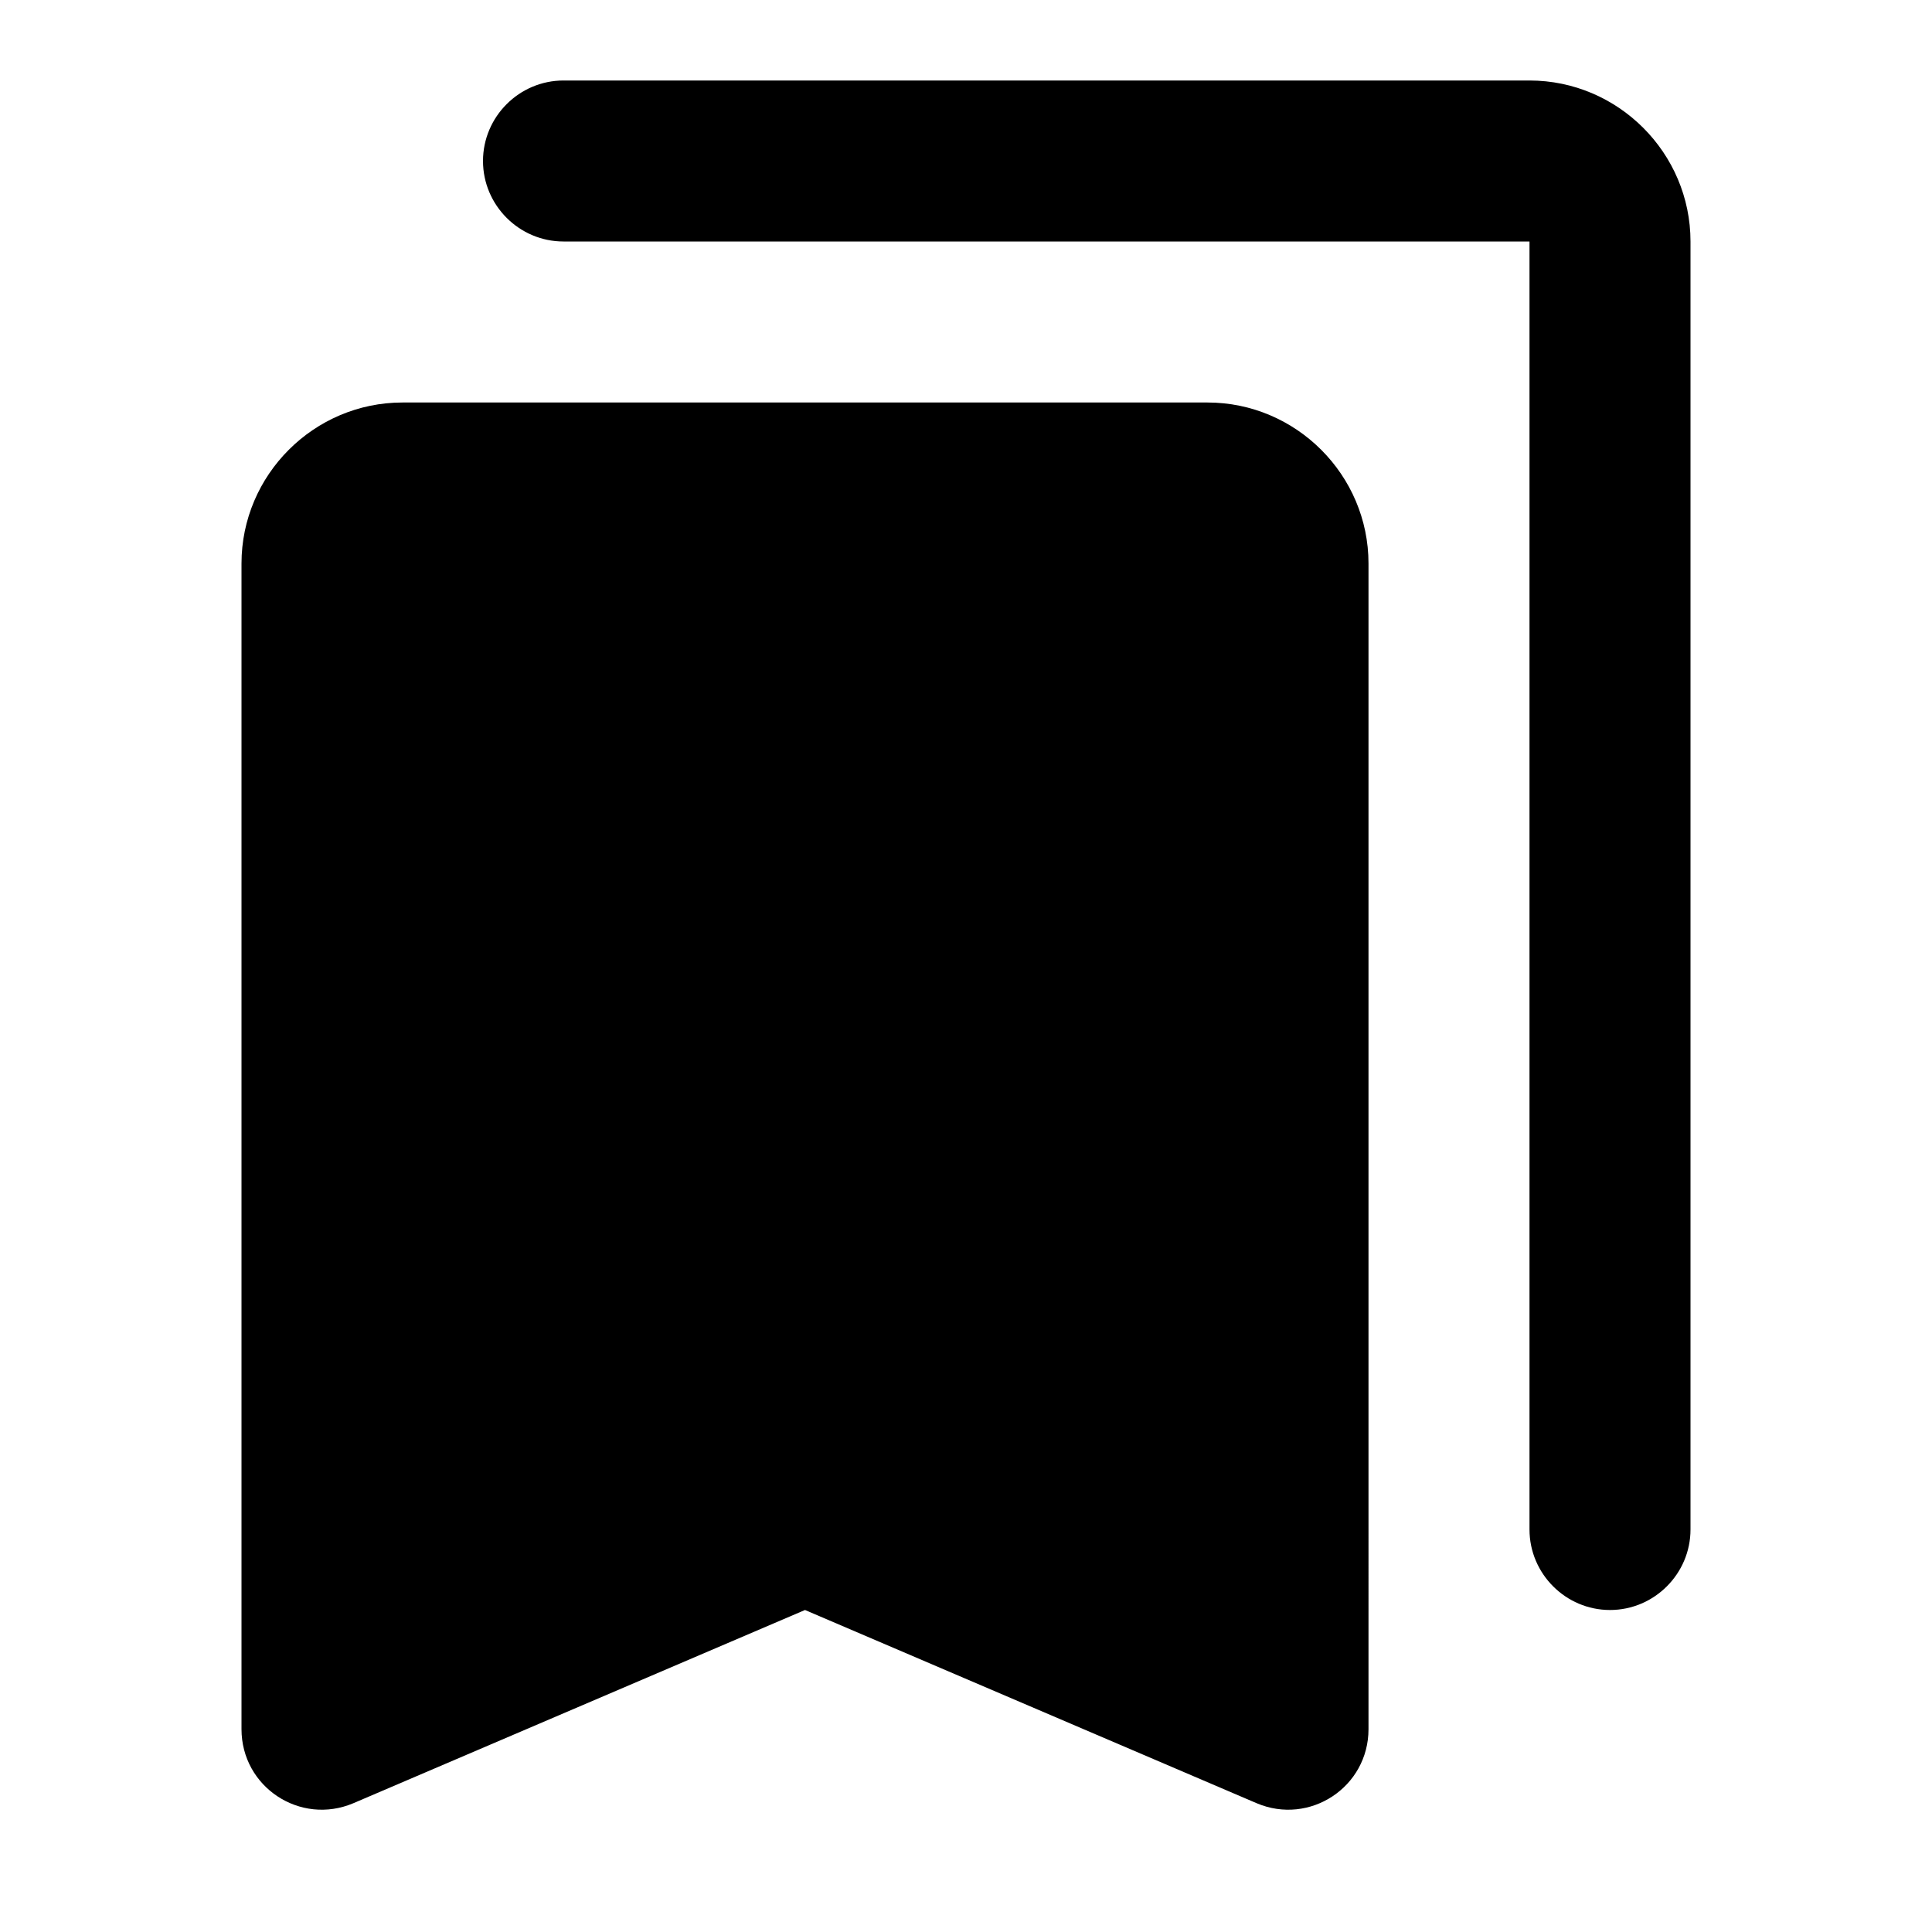 <svg xmlns="http://www.w3.org/2000/svg" enable-background="new 0 0 24 24" viewBox="0 0 24 24" fill="black" width="24px" height="24px"><g><path d="M0,0h24v24H0V0z" fill="none"/></g><g><path d="M15,5H5C3.9,5,3,5.9,3,7v14.48c0,0.72,0.73,1.2,1.39,0.92L10,20l5.61,2.4c0.66,0.28,1.39-0.2,1.39-0.92V7 C17,5.9,16.1,5,15,5z M20,20L20,20c0.55,0,1-0.45,1-1V3c0-1.1-0.9-2-2-2H7C6.45,1,6,1.45,6,2v0c0,0.55,0.45,1,1,1h12v16 C19,19.55,19.45,20,20,20z"/></g></svg>